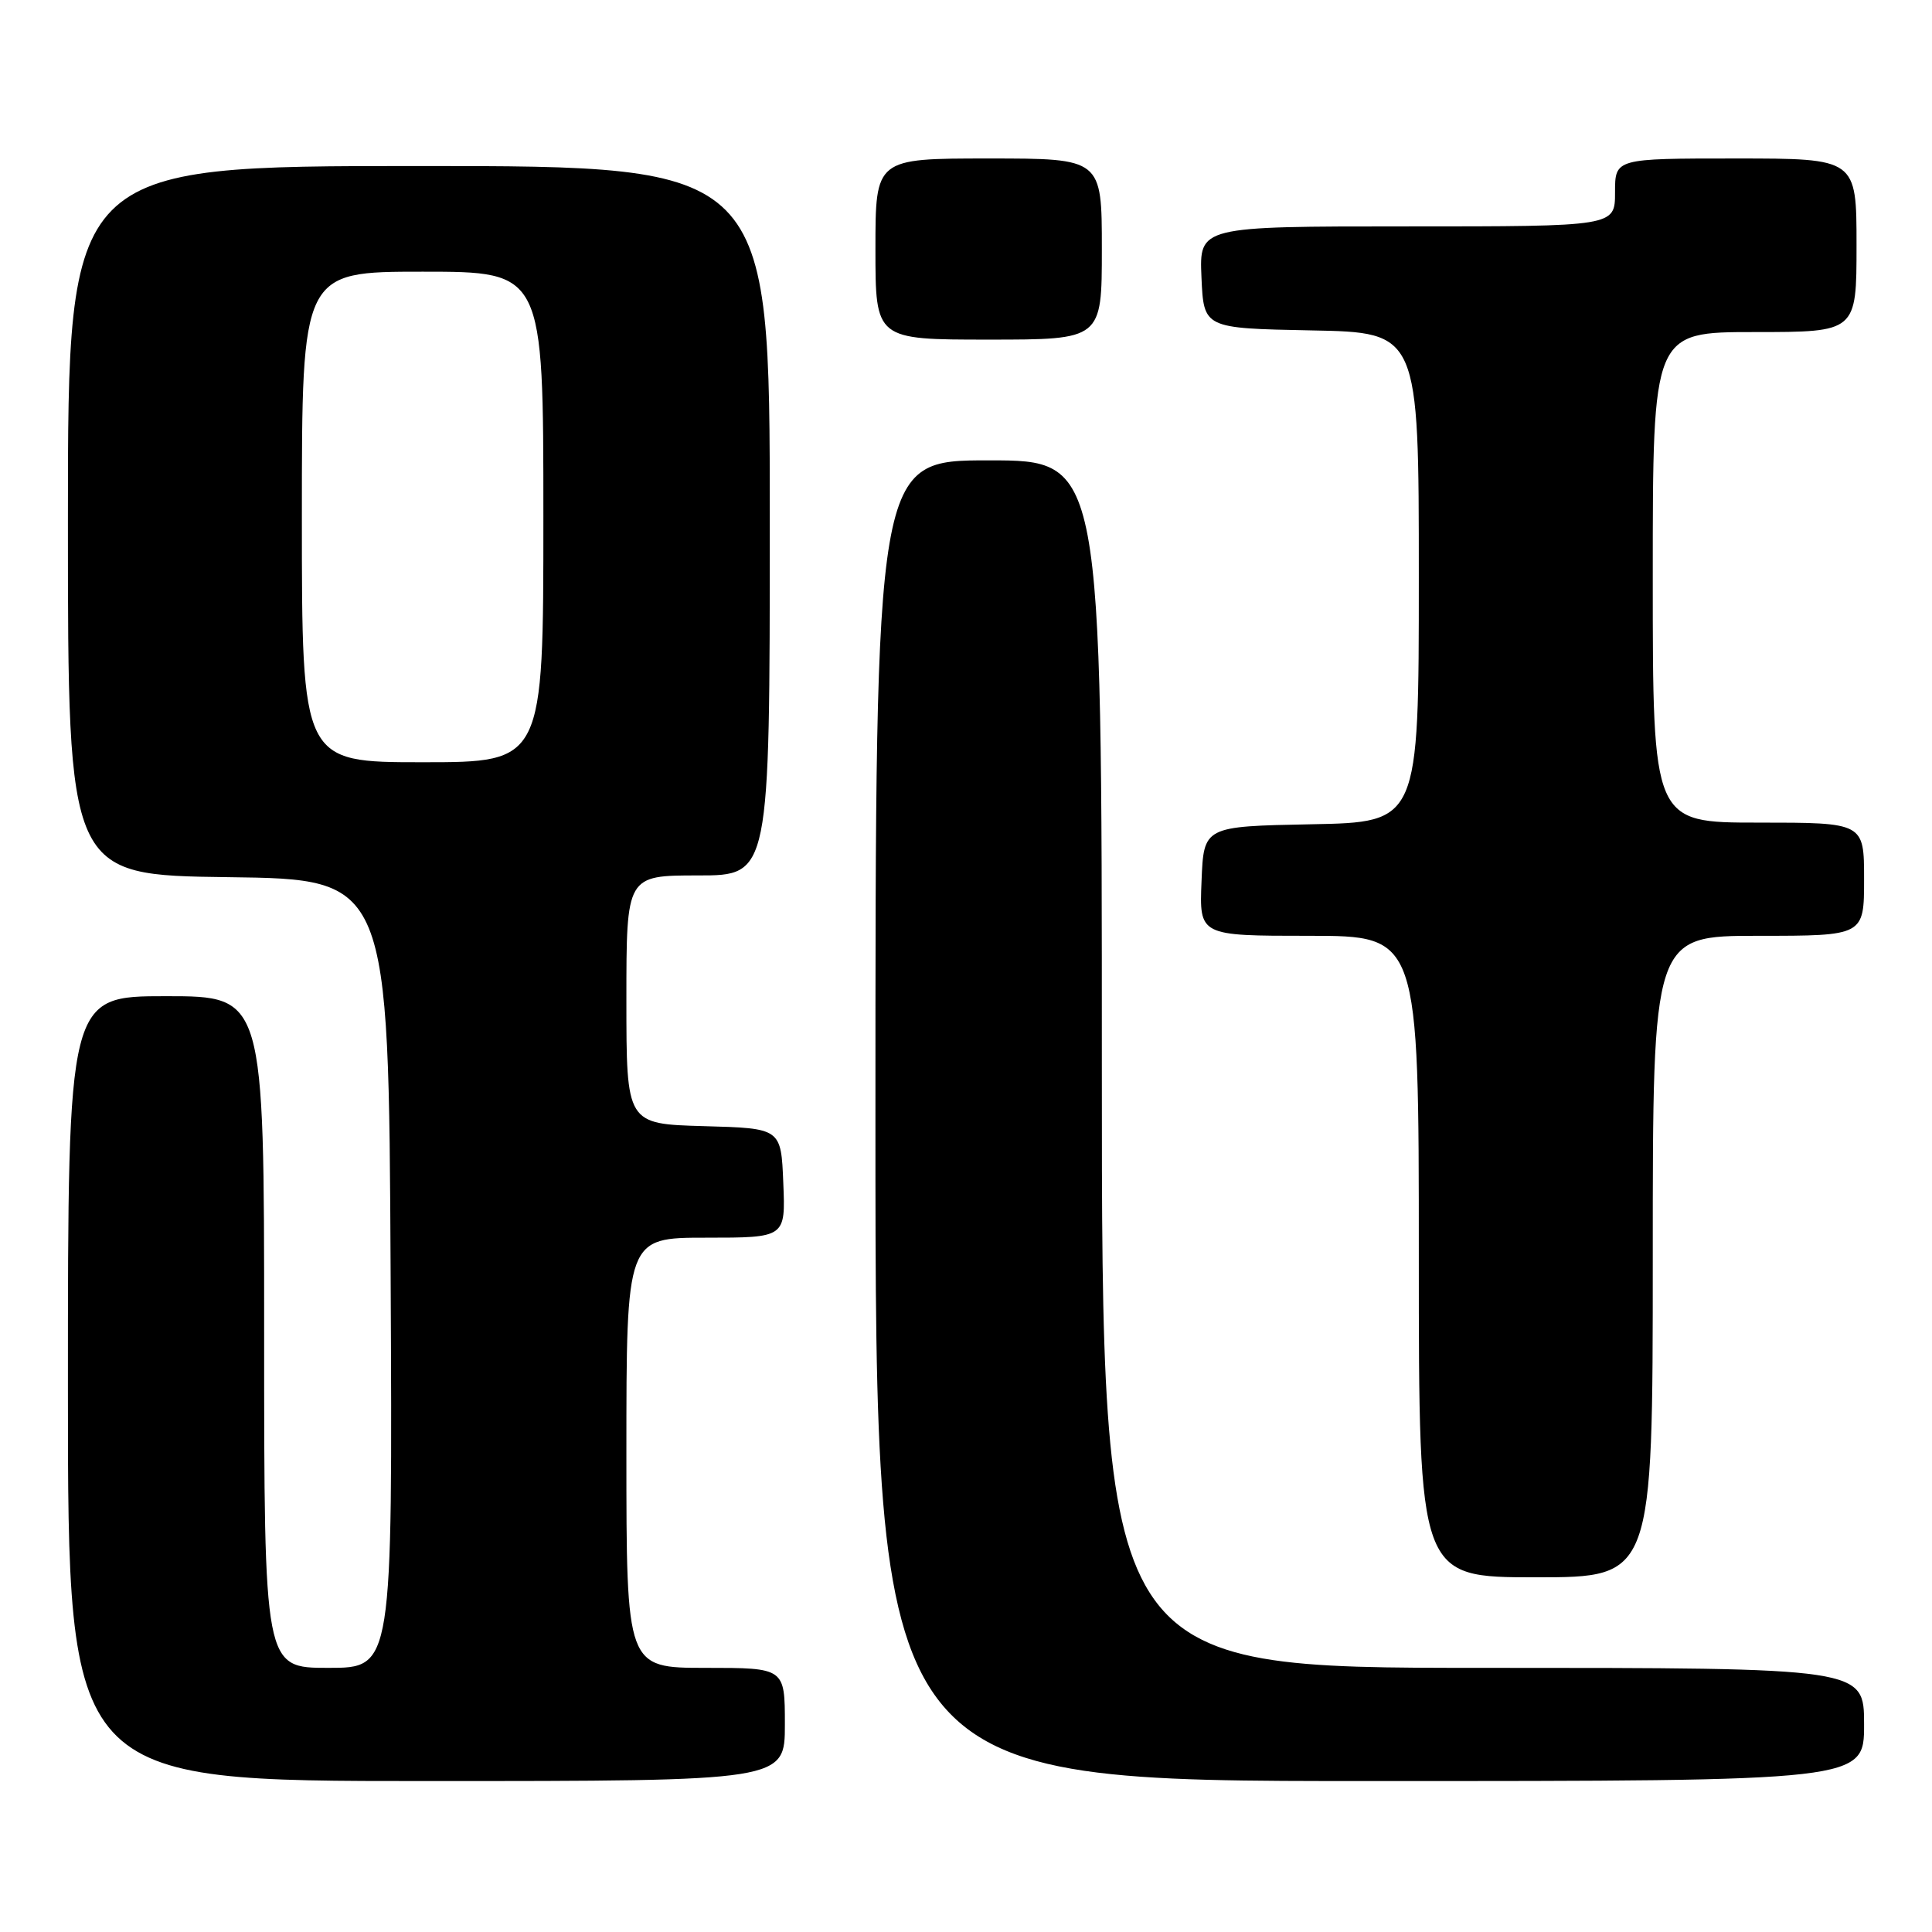 <?xml version="1.0" encoding="UTF-8" standalone="no"?>
<!DOCTYPE svg PUBLIC "-//W3C//DTD SVG 1.1//EN" "http://www.w3.org/Graphics/SVG/1.1/DTD/svg11.dtd" >
<svg xmlns="http://www.w3.org/2000/svg" xmlns:xlink="http://www.w3.org/1999/xlink" version="1.1" viewBox="0 0 256 256">
 <g >
 <path fill="currentColor"
d=" M 104.00 228.50 C 104.00 221.00 104.00 221.00 93.50 221.00 C 83.00 221.00 83.00 221.00 83.00 192.50 C 83.00 164.00 83.00 164.00 93.54 164.00 C 104.09 164.00 104.09 164.00 103.79 156.75 C 103.50 149.50 103.50 149.50 93.25 149.22 C 83.00 148.93 83.00 148.93 83.00 132.47 C 83.00 116.00 83.00 116.00 92.50 116.00 C 102.00 116.00 102.00 116.00 102.00 69.00 C 102.00 22.00 102.00 22.00 55.50 22.00 C 9.00 22.00 9.00 22.00 9.00 68.98 C 9.00 115.96 9.00 115.96 30.25 116.23 C 51.50 116.50 51.50 116.50 51.76 168.75 C 52.02 221.00 52.02 221.00 43.51 221.00 C 35.00 221.00 35.00 221.00 35.00 176.50 C 35.00 132.00 35.00 132.00 22.00 132.00 C 9.00 132.00 9.00 132.00 9.00 184.00 C 9.00 236.00 9.00 236.00 56.50 236.00 C 104.00 236.00 104.00 236.00 104.00 228.50 Z  M 247.00 228.50 C 247.00 221.00 247.00 221.00 196.50 221.00 C 146.00 221.00 146.00 221.00 146.00 141.00 C 146.00 61.00 146.00 61.00 131.00 61.00 C 116.00 61.00 116.00 61.00 116.00 148.50 C 116.00 236.00 116.00 236.00 181.50 236.00 C 247.00 236.00 247.00 236.00 247.00 228.50 Z  M 219.00 166.50 C 219.00 124.00 219.00 124.00 233.00 124.00 C 247.00 124.00 247.00 124.00 247.00 116.50 C 247.00 109.00 247.00 109.00 233.00 109.00 C 219.00 109.00 219.00 109.00 219.00 76.50 C 219.00 44.00 219.00 44.00 232.50 44.00 C 246.00 44.00 246.00 44.00 246.00 32.50 C 246.00 21.00 246.00 21.00 230.00 21.00 C 214.00 21.00 214.00 21.00 214.00 25.50 C 214.00 30.00 214.00 30.00 186.45 30.00 C 158.91 30.00 158.91 30.00 159.20 36.75 C 159.50 43.50 159.50 43.50 173.75 43.78 C 188.00 44.05 188.00 44.05 188.00 76.50 C 188.00 108.95 188.00 108.95 173.75 109.22 C 159.50 109.50 159.50 109.50 159.21 116.75 C 158.91 124.00 158.91 124.00 173.46 124.00 C 188.00 124.00 188.00 124.00 188.00 166.50 C 188.00 209.00 188.00 209.00 203.50 209.00 C 219.00 209.00 219.00 209.00 219.00 166.50 Z  M 146.00 33.00 C 146.00 21.00 146.00 21.00 131.00 21.00 C 116.00 21.00 116.00 21.00 116.00 33.00 C 116.00 45.00 116.00 45.00 131.00 45.00 C 146.00 45.00 146.00 45.00 146.00 33.00 Z  M 40.00 68.50 C 40.00 36.00 40.00 36.00 56.00 36.00 C 72.00 36.00 72.00 36.00 72.00 68.50 C 72.00 101.00 72.00 101.00 56.00 101.00 C 40.00 101.00 40.00 101.00 40.00 68.50 Z "/>
</g>
</svg>